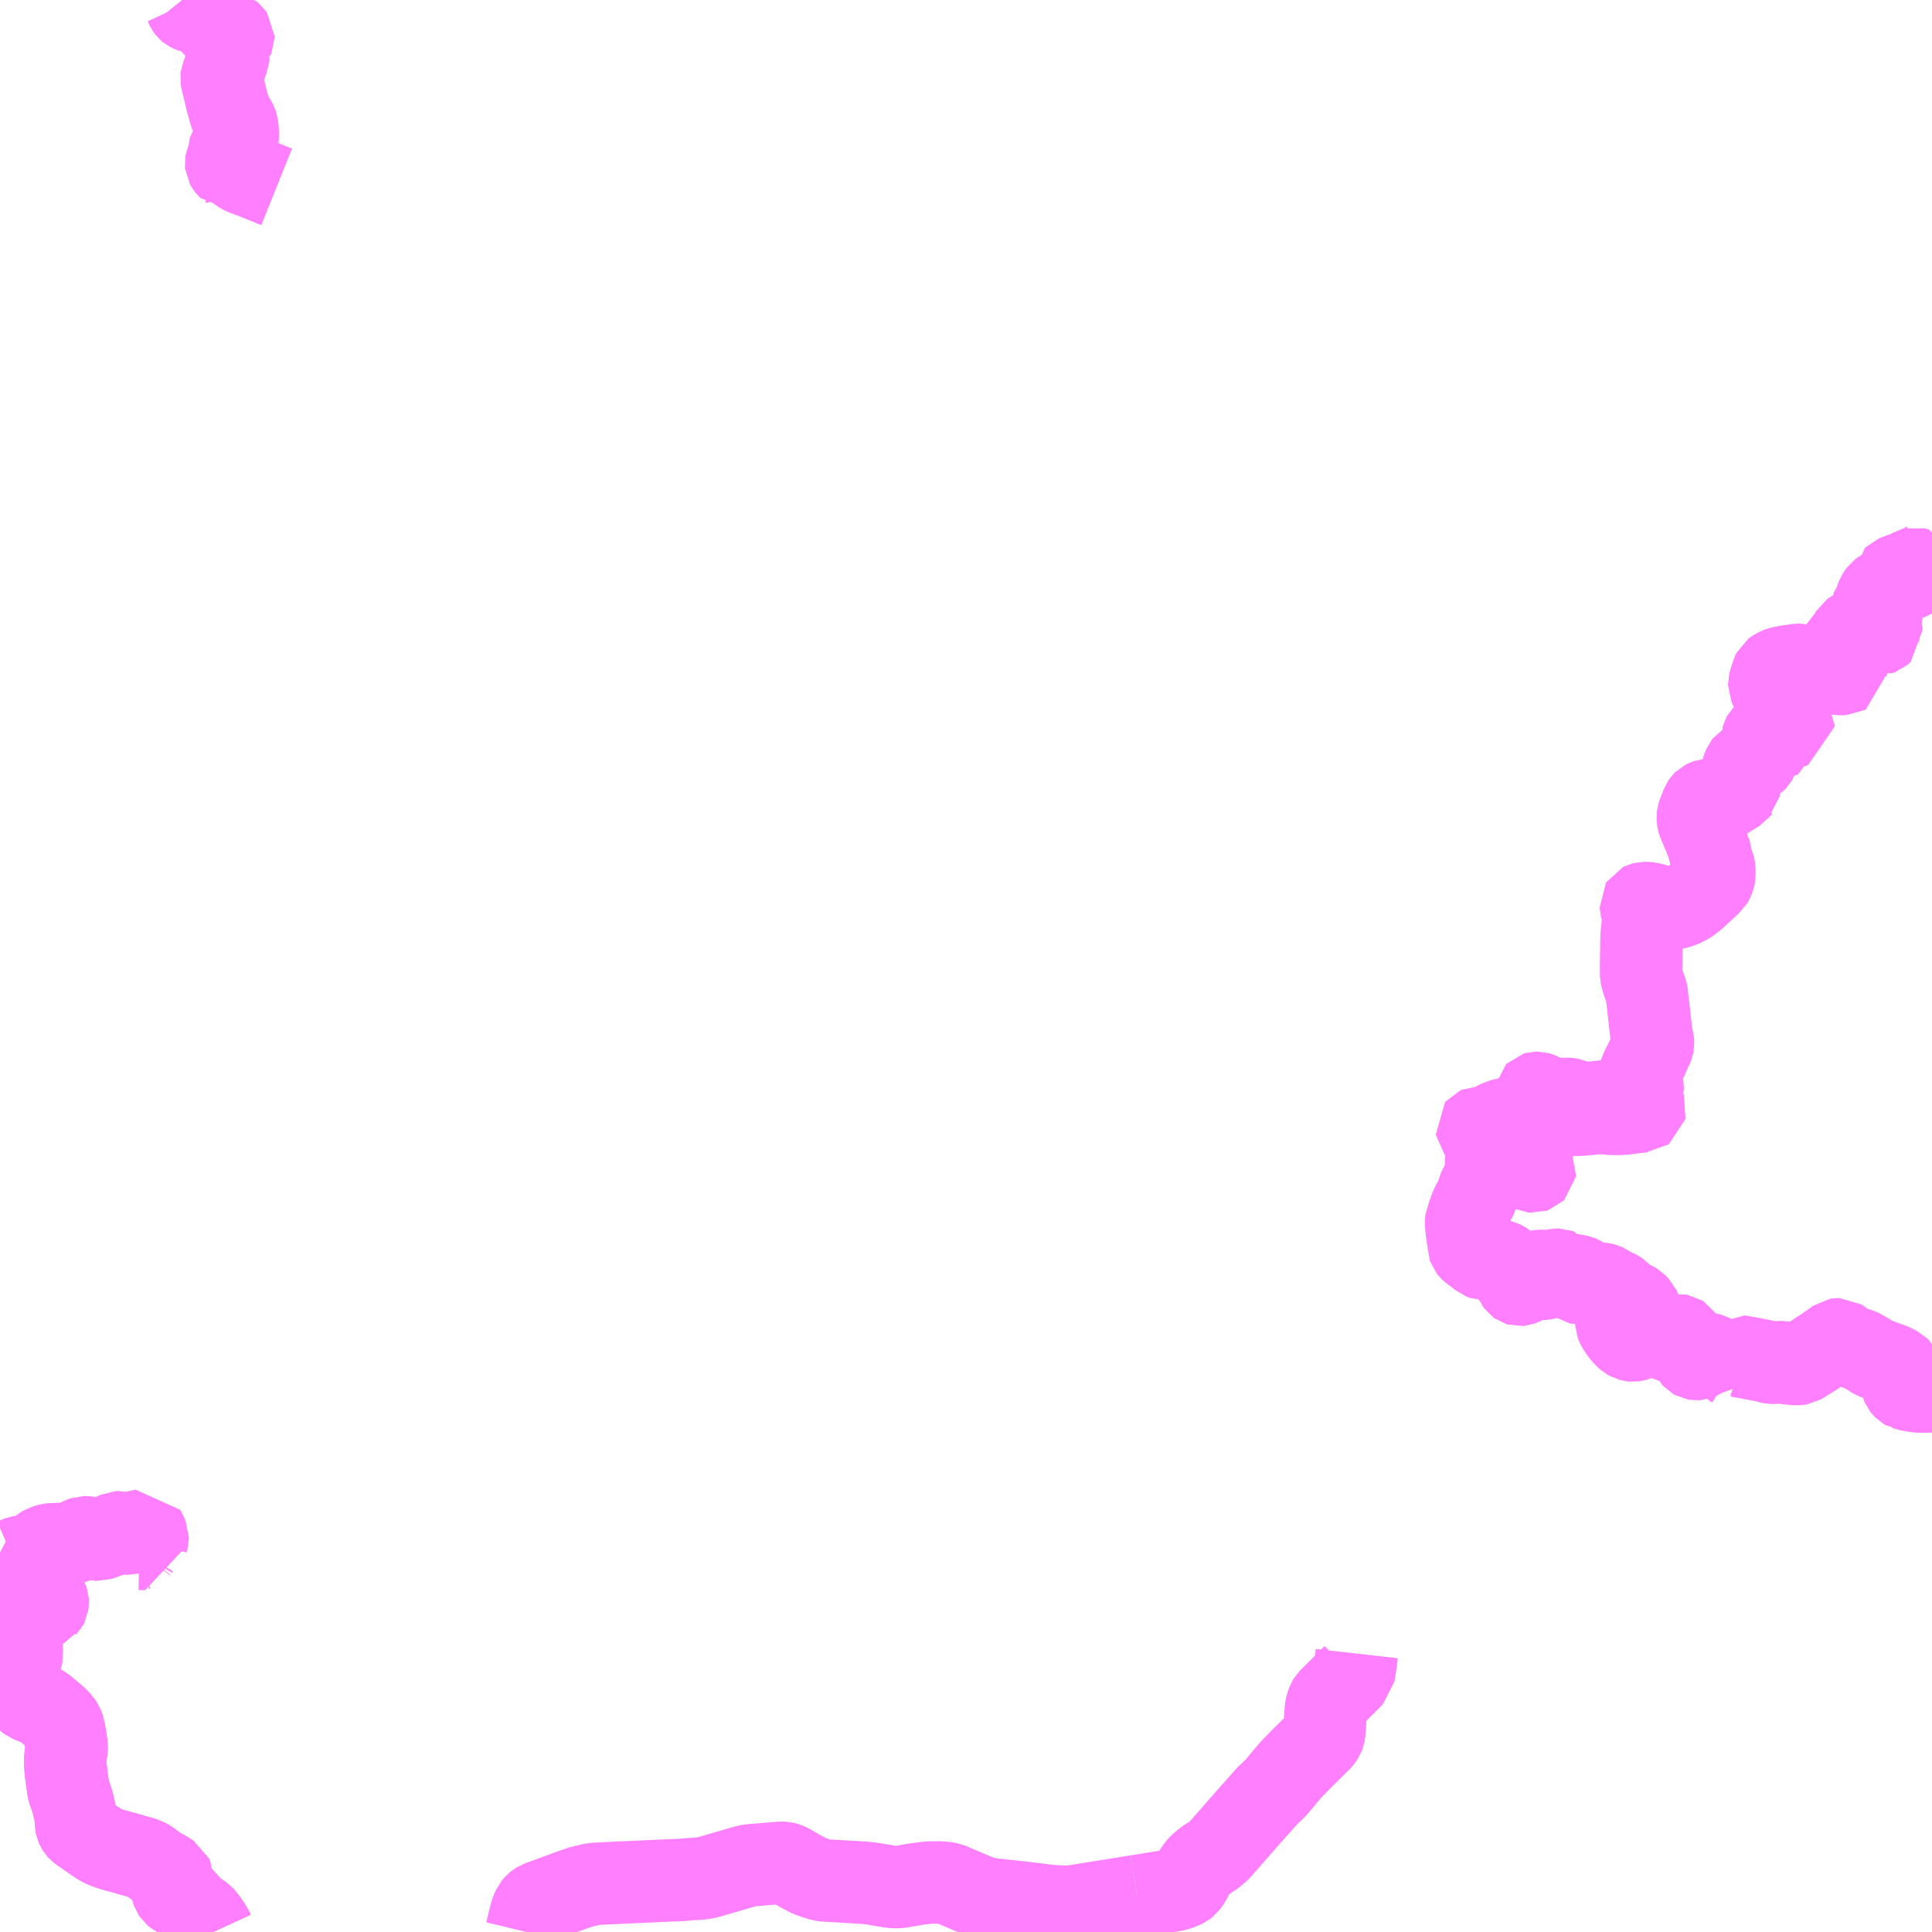 <?xml version="1.0" encoding="UTF-8"?>
<svg  xmlns="http://www.w3.org/2000/svg" xmlns:xlink="http://www.w3.org/1999/xlink" xmlns:go="http://purl.org/svgmap/profile" property="N07_001,N07_002,N07_003,N07_004,N07_005,N07_006,N07_007" viewBox="14009.766 -3779.297 17.578 17.578" go:dataArea="14009.765625 -3779.296875 17.578125 17.578125" >
<globalCoordinateSystem srsName="http://purl.org/crs/84" transform="matrix(100.0,0.0,0.0,-100.0,0.0,0.0)" />
<defs>
 <g id="p0" >
  <circle cx="0.0" cy="0.0" r="3" stroke="green" stroke-width="0.75" vector-effect="non-scaling-stroke" />
 </g>
</defs>
<g fill="none" fill-rule="evenodd" stroke="#FF00FF" stroke-width="0.75" opacity="0.5" vector-effect="non-scaling-stroke" stroke-linejoin="bevel" >
<path content="1,会津乗合自動車,003,7.8,7.0,7.0," xlink:title="1" d="M14020.112,-3762.046L14020.142,-3762.005L14020.174,-3761.97L14020.217,-3761.924L14020.236,-3761.909L14020.255,-3761.889L14020.299,-3761.849L14020.336,-3761.814L14020.401,-3761.755L14020.437,-3761.724L14020.442,-3761.719"/>
<path content="1,会津乗合自動車,003,7.8,7.0,7.0," xlink:title="1" d="M14020.112,-3762.046L14019.751,-3761.988L14019.621,-3761.967L14019.561,-3761.957L14019.518,-3761.952L14019.476,-3761.949L14019.424,-3761.949L14019.365,-3761.953L14019.319,-3761.956L14019.014,-3761.993L14018.99,-3761.995L14018.863,-3762.009L14018.806,-3762.015L14018.765,-3762.021L14018.716,-3762.031L14018.678,-3762.042L14018.4,-3762.16L14018.376,-3762.164L14018.319,-3762.17L14018.232,-3762.169L14018.19,-3762.166L14018.096,-3762.154L14017.978,-3762.133L14017.951,-3762.129L14017.911,-3762.127L14017.869,-3762.131L14017.713,-3762.157L14017.647,-3762.166L14017.565,-3762.171L14017.271,-3762.188L14017.25,-3762.191L14017.221,-3762.198L14017.14,-3762.225L14017.123,-3762.233L14017.041,-3762.276L14016.948,-3762.331L14016.922,-3762.342L14016.899,-3762.348L14016.872,-3762.349L14016.606,-3762.327L14016.58,-3762.324L14016.539,-3762.314L14016.209,-3762.218L14016.181,-3762.212L14016.126,-3762.204L14016.049,-3762.2L14016.013,-3762.197L14015.972,-3762.193L14015.963,-3762.193L14015.717,-3762.182L14015.296,-3762.163L14015.287,-3762.162L14015.193,-3762.158L14015.15,-3762.153L14015.104,-3762.141L14015.064,-3762.133L14014.962,-3762.098L14014.745,-3762.018L14014.67,-3761.991L14014.651,-3761.979L14014.635,-3761.966L14014.621,-3761.949L14014.604,-3761.91L14014.593,-3761.876L14014.555,-3761.719"/>
<path content="1,会津乗合自動車,003,7.8,7.0,7.0," xlink:title="1" d="M14022.11,-3764.252L14022.101,-3764.172L14022.082,-3764.055L14021.928,-3763.901L14021.858,-3763.832L14021.849,-3763.817L14021.836,-3763.781L14021.829,-3763.745L14021.815,-3763.535L14021.81,-3763.512L14021.805,-3763.499L14021.792,-3763.479L14021.773,-3763.458L14021.598,-3763.285L14021.589,-3763.275L14021.518,-3763.203L14021.474,-3763.152L14021.375,-3763.033L14021.295,-3762.957L14021.166,-3762.811L14021.14,-3762.783L14020.868,-3762.472L14020.836,-3762.441L14020.813,-3762.423L14020.803,-3762.415L14020.779,-3762.4L14020.769,-3762.394L14020.739,-3762.374L14020.707,-3762.349L14020.676,-3762.321L14020.666,-3762.31L14020.656,-3762.295L14020.631,-3762.26L14020.586,-3762.179L14020.578,-3762.167L14020.563,-3762.147L14020.546,-3762.134L14020.522,-3762.123L14020.481,-3762.107L14020.443,-3762.098L14020.325,-3762.08L14020.112,-3762.046"/>
<path content="1,山交バス（株）,044,8.0,7.0,7.0," xlink:title="1" d="M14011.421,-3779.297L14011.422,-3779.296L14011.442,-3779.271L14011.45,-3779.26L14011.468,-3779.221L14011.474,-3779.213L14011.485,-3779.204L14011.5,-3779.196L14011.514,-3779.19L14011.64,-3779.161L14011.652,-3779.156L14011.661,-3779.148L14011.671,-3779.134L14011.688,-3779.093L14011.698,-3779.076L14011.703,-3779.07L14011.709,-3779.064L14011.793,-3779.003L14011.806,-3778.998L14011.82,-3778.994L14011.863,-3778.991L14011.87,-3778.989L14011.875,-3778.985L14011.89,-3778.964L14011.89,-3778.958L14011.887,-3778.951L14011.861,-3778.927L14011.855,-3778.916L14011.847,-3778.871L14011.84,-3778.834L14011.838,-3778.818L14011.84,-3778.803L14011.844,-3778.78L14011.843,-3778.77L14011.83,-3778.739L14011.823,-3778.723L14011.816,-3778.702L14011.806,-3778.657L14011.801,-3778.643L14011.788,-3778.619L14011.79,-3778.618L14011.783,-3778.602L14011.782,-3778.594L14011.781,-3778.585L14011.784,-3778.564L14011.799,-3778.508L14011.833,-3778.363L14011.844,-3778.33L14011.859,-3778.27L14011.865,-3778.255L14011.875,-3778.238L14011.906,-3778.196L14011.909,-3778.191L14011.917,-3778.175L14011.923,-3778.157L14011.927,-3778.129L14011.929,-3778.078L14011.929,-3778.054L14011.927,-3778.038L14011.921,-3778.016L14011.911,-3778.002L14011.895,-3777.987L14011.88,-3777.973L14011.862,-3777.954L14011.854,-3777.941L14011.852,-3777.934L14011.852,-3777.911L14011.853,-3777.878L14011.849,-3777.862L14011.829,-3777.833L14011.824,-3777.821L14011.822,-3777.81L14011.823,-3777.8L14011.828,-3777.791L14011.839,-3777.776L14011.853,-3777.762L14011.856,-3777.762L14011.872,-3777.75L14011.875,-3777.773L14011.874,-3777.781L14011.871,-3777.786L14011.86,-3777.797L14011.856,-3777.805L14011.855,-3777.811L14011.859,-3777.818L14011.87,-3777.826L14011.887,-3777.833L14011.897,-3777.833L14011.909,-3777.829L14011.922,-3777.822L14011.931,-3777.814L14011.935,-3777.805L14011.938,-3777.797L14011.938,-3777.789L14011.933,-3777.767L14011.932,-3777.758L14011.933,-3777.75L14011.938,-3777.742L14011.947,-3777.735L14011.975,-3777.719L14011.987,-3777.713L14012.097,-3777.672L14012.165,-3777.644L14012.273,-3777.601L14012.283,-3777.597"/>
<path content="1,磐梯東都バス,猪苗代駅-裏磐梯ロイヤルホテル（下り）,19.0,18.5,18.5," xlink:title="1" d="M14011.706,-3761.719L14011.694,-3761.745L14011.666,-3761.79L14011.655,-3761.807L14011.645,-3761.819L14011.638,-3761.828L14011.619,-3761.853L14011.608,-3761.865L14011.588,-3761.879L14011.55,-3761.902L14011.506,-3761.925L14011.489,-3761.94L14011.479,-3761.959L14011.465,-3761.992L14011.455,-3762.008L14011.439,-3762.02L14011.416,-3762.031L14011.396,-3762.04L14011.384,-3762.045L14011.365,-3762.055L14011.349,-3762.068L14011.341,-3762.08L14011.338,-3762.089L14011.335,-3762.101L14011.335,-3762.211L14011.325,-3762.233L14011.295,-3762.252L14011.26,-3762.273L14011.203,-3762.303L14011.125,-3762.363L14011.085,-3762.386L14010.862,-3762.449L14010.802,-3762.465L14010.753,-3762.481L14010.712,-3762.497L14010.682,-3762.511L14010.616,-3762.555L14010.563,-3762.592L14010.487,-3762.645L14010.476,-3762.657L14010.469,-3762.668L14010.462,-3762.684L14010.46,-3762.693L14010.456,-3762.747L14010.452,-3762.777L14010.45,-3762.786L14010.448,-3762.812L14010.442,-3762.832L14010.439,-3762.843L14010.431,-3762.881L14010.416,-3762.933L14010.398,-3762.982L14010.392,-3762.999L14010.387,-3763.02L14010.376,-3763.099L14010.374,-3763.113L14010.368,-3763.159L14010.366,-3763.184L14010.362,-3763.214L14010.36,-3763.262L14010.36,-3763.298L14010.371,-3763.382L14010.371,-3763.417L14010.36,-3763.491L14010.353,-3763.531L14010.348,-3763.555L14010.347,-3763.563L14010.338,-3763.591L14010.334,-3763.601L14010.316,-3763.628L14010.285,-3763.661L14010.265,-3763.679L14010.194,-3763.738L14010.178,-3763.752L14010.162,-3763.765L14010.14,-3763.777L14010.132,-3763.782L14010.082,-3763.8L14010.059,-3763.812L14010.047,-3763.815L14010.029,-3763.822L14010.025,-3763.825L14010.018,-3763.831L14009.991,-3763.861L14009.951,-3763.906L14009.888,-3763.979L14009.828,-3764.046L14009.82,-3764.056L14009.816,-3764.065L14009.817,-3764.083L14009.829,-3764.099L14009.842,-3764.11L14009.845,-3764.113L14009.907,-3764.158L14009.924,-3764.172L14009.935,-3764.184L14009.953,-3764.207L14009.962,-3764.231L14009.964,-3764.241L14009.963,-3764.251L14009.96,-3764.37L14009.958,-3764.388L14009.948,-3764.427L14009.928,-3764.486L14009.919,-3764.519L14009.919,-3764.538L14009.925,-3764.552L14009.936,-3764.567L14010.035,-3764.65L14010.051,-3764.658L14010.054,-3764.66L14010.087,-3764.667L14010.107,-3764.669L14010.15,-3764.675L14010.178,-3764.682L14010.189,-3764.687L14010.191,-3764.69L14010.194,-3764.693L14010.196,-3764.697L14010.199,-3764.718L14010.198,-3764.734L14010.195,-3764.743L14010.178,-3764.772L14010.174,-3764.78L14010.171,-3764.788L14010.164,-3764.805L14010.161,-3764.816L14010.157,-3764.837L14010.158,-3764.936L14010.159,-3764.944L14010.16,-3764.975L14010.16,-3764.98L14010.159,-3764.983L14010.151,-3764.987L14010.137,-3764.997L14010.12,-3765.005L14010.084,-3765.019L14010.04,-3765.034L14010.016,-3765.038L14009.981,-3765.04L14009.976,-3765.043L14009.956,-3765.058L14009.943,-3765.071L14009.914,-3765.101L14009.89,-3765.108L14009.781,-3765.162L14009.766,-3765.17"/>
<path content="1,磐梯東都バス,裏磐梯ロイヤルホテル-猪苗代駅（上り）,19.0,18.5,18.5," xlink:title="1" d="M14011.706,-3761.719L14011.694,-3761.745L14011.666,-3761.79L14011.655,-3761.807L14011.645,-3761.819L14011.638,-3761.828L14011.619,-3761.853L14011.608,-3761.865L14011.588,-3761.879L14011.55,-3761.902L14011.506,-3761.925L14011.489,-3761.94L14011.479,-3761.959L14011.465,-3761.992L14011.455,-3762.008L14011.439,-3762.02L14011.416,-3762.031L14011.396,-3762.04L14011.384,-3762.045L14011.365,-3762.055L14011.349,-3762.068L14011.341,-3762.08L14011.338,-3762.089L14011.335,-3762.101L14011.335,-3762.211L14011.325,-3762.233L14011.295,-3762.252L14011.26,-3762.273L14011.203,-3762.303L14011.125,-3762.363L14011.085,-3762.386L14010.862,-3762.449L14010.802,-3762.465L14010.753,-3762.481L14010.712,-3762.497L14010.682,-3762.511L14010.616,-3762.555L14010.563,-3762.592L14010.487,-3762.645L14010.476,-3762.657L14010.469,-3762.668L14010.462,-3762.684L14010.46,-3762.693L14010.456,-3762.747L14010.452,-3762.777L14010.45,-3762.786L14010.448,-3762.812L14010.442,-3762.832L14010.439,-3762.843L14010.431,-3762.881L14010.416,-3762.933L14010.398,-3762.982L14010.392,-3762.999L14010.387,-3763.02L14010.376,-3763.099L14010.374,-3763.113L14010.368,-3763.159L14010.366,-3763.184L14010.362,-3763.214L14010.36,-3763.262L14010.36,-3763.298L14010.371,-3763.382L14010.371,-3763.417L14010.36,-3763.491L14010.353,-3763.531L14010.348,-3763.555L14010.347,-3763.563L14010.338,-3763.591L14010.334,-3763.601L14010.316,-3763.628L14010.285,-3763.661L14010.265,-3763.679L14010.194,-3763.738L14010.178,-3763.752L14010.162,-3763.765L14010.14,-3763.777L14010.132,-3763.782L14010.082,-3763.8L14010.059,-3763.812L14010.047,-3763.815L14010.029,-3763.822L14010.025,-3763.825L14010.018,-3763.831L14009.991,-3763.861L14009.951,-3763.906L14009.888,-3763.979L14009.828,-3764.046L14009.82,-3764.056L14009.816,-3764.065L14009.817,-3764.083L14009.829,-3764.099L14009.842,-3764.11L14009.845,-3764.113L14009.907,-3764.158L14009.924,-3764.172L14009.935,-3764.184L14009.953,-3764.207L14009.962,-3764.231L14009.964,-3764.241L14009.963,-3764.251L14009.96,-3764.37L14009.958,-3764.388L14009.948,-3764.427L14009.928,-3764.486L14009.919,-3764.519L14009.919,-3764.538L14009.925,-3764.552L14009.936,-3764.567L14010.035,-3764.65L14010.051,-3764.658L14010.054,-3764.66L14010.087,-3764.667L14010.107,-3764.669L14010.15,-3764.675L14010.178,-3764.682L14010.189,-3764.687L14010.191,-3764.69L14010.194,-3764.693L14010.196,-3764.697L14010.199,-3764.718L14010.198,-3764.734L14010.195,-3764.743L14010.178,-3764.772L14010.174,-3764.78L14010.171,-3764.788L14010.164,-3764.805L14010.161,-3764.816L14010.157,-3764.837L14010.158,-3764.936L14010.159,-3764.944L14010.16,-3764.975L14010.16,-3764.98L14010.159,-3764.983L14010.151,-3764.987L14010.137,-3764.997L14010.12,-3765.005L14010.084,-3765.019L14010.04,-3765.034L14010.016,-3765.038L14009.981,-3765.04L14009.976,-3765.043L14009.956,-3765.058L14009.943,-3765.071L14009.914,-3765.101L14009.89,-3765.108"/>
<path content="1,磐梯東都バス,裏磐梯ロイヤルホテル-猪苗代駅（上り）,19.0,18.5,18.5," xlink:title="1" d="M14009.89,-3765.108L14009.781,-3765.162L14009.766,-3765.17"/>
<path content="1,磐梯東都バス,裏磐梯ロイヤルホテル-猪苗代駅（上り）,19.0,18.5,18.5," xlink:title="1" d="M14011.012,-3765.184L14011.02,-3765.197L14011.024,-3765.202L14011.035,-3765.205L14011.075,-3765.204L14011.108,-3765.202L14011.103,-3765.242L14011.101,-3765.255L14011.102,-3765.269L14011.109,-3765.295L14011.109,-3765.313L14011.097,-3765.341L14011.087,-3765.361L14011.078,-3765.377L14011.017,-3765.364L14011.003,-3765.36L14010.973,-3765.353L14010.937,-3765.344L14010.906,-3765.344L14010.89,-3765.348L14010.882,-3765.35L14010.857,-3765.357L14010.837,-3765.356L14010.811,-3765.344L14010.786,-3765.333L14010.773,-3765.326L14010.747,-3765.317L14010.726,-3765.31L14010.698,-3765.299L14010.663,-3765.288L14010.645,-3765.289L14010.636,-3765.289L14010.589,-3765.301L14010.578,-3765.305L14010.561,-3765.309L14010.541,-3765.311L14010.533,-3765.311L14010.51,-3765.303L14010.493,-3765.295L14010.461,-3765.27L14010.452,-3765.262L14010.447,-3765.259L14010.406,-3765.253L14010.323,-3765.25L14010.315,-3765.25L14010.307,-3765.249L14010.266,-3765.247L14010.238,-3765.247L14010.223,-3765.246L14010.197,-3765.239L14010.168,-3765.227L14010.153,-3765.22L14010.136,-3765.211L14010.085,-3765.166L14010.069,-3765.154L14010.05,-3765.147L14010.013,-3765.14L14009.988,-3765.137L14009.972,-3765.135L14009.97,-3765.135L14009.968,-3765.134L14009.953,-3765.133L14009.942,-3765.131L14009.929,-3765.126L14009.913,-3765.118L14009.89,-3765.108"/>
<path content="1,福島交通（株）,急行スカイライン循環,1.0,1.0,1.0," xlink:title="1" d="M14027.344,-3766.637L14027.344,-3766.638L14027.333,-3766.637L14027.231,-3766.636L14027.183,-3766.642L14027.123,-3766.653L14027.112,-3766.657L14027.104,-3766.658L14027.097,-3766.662L14027.084,-3766.675L14027.077,-3766.684L14027.074,-3766.691L14027.072,-3766.696L14027.063,-3766.763L14027.058,-3766.809L14027.053,-3766.833L14027.048,-3766.843L14027.04,-3766.851L14027.018,-3766.862L14027.017,-3766.863L14026.995,-3766.876L14026.837,-3766.934L14026.793,-3766.955L14026.776,-3766.968L14026.694,-3767.015L14026.678,-3767.022L14026.608,-3767.04L14026.59,-3767.046L14026.573,-3767.057L14026.537,-3767.086L14026.524,-3767.097L14026.5,-3767.112L14026.486,-3767.112L14026.48,-3767.111L14026.373,-3767.035L14026.37,-3767.034L14026.354,-3767.022L14026.303,-3766.99L14026.272,-3766.968L14026.163,-3766.9L14026.144,-3766.889L14026.132,-3766.887L14026.106,-3766.886L14026.094,-3766.886L14026.081,-3766.888L14026.04,-3766.892L14026.026,-3766.894L14025.979,-3766.904L14025.959,-3766.904L14025.913,-3766.898L14025.885,-3766.898L14025.874,-3766.9L14025.863,-3766.903L14025.816,-3766.915L14025.744,-3766.929L14025.708,-3766.936L14025.703,-3766.937L14025.652,-3766.946L14025.647,-3766.948L14025.632,-3766.95L14025.578,-3766.959L14025.572,-3766.954L14025.571,-3766.948L14025.565,-3766.931L14025.565,-3766.91L14025.573,-3766.864L14025.572,-3766.825L14025.551,-3766.848L14025.542,-3766.854L14025.478,-3766.905L14025.458,-3766.916L14025.402,-3766.941L14025.38,-3766.95L14025.373,-3766.953L14025.337,-3766.968L14025.314,-3766.978L14025.298,-3766.983L14025.28,-3766.983L14025.265,-3766.977L14025.257,-3766.968L14025.252,-3766.954L14025.243,-3766.947L14025.228,-3766.939L14025.21,-3766.932L14025.198,-3766.931L14025.185,-3766.933L14025.176,-3766.938L14025.168,-3766.947L14025.158,-3766.968L14025.147,-3766.989L14025.137,-3767.008L14025.126,-3767.023L14025.111,-3767.035L14025.091,-3767.051L14025.08,-3767.07L14025.074,-3767.103L14025.071,-3767.131L14025.065,-3767.14L14025.054,-3767.147L14025.037,-3767.15L14025.02,-3767.147L14025.001,-3767.138L14024.955,-3767.103L14024.94,-3767.092L14024.928,-3767.087L14024.916,-3767.087L14024.906,-3767.096L14024.895,-3767.115L14024.881,-3767.159L14024.875,-3767.171L14024.864,-3767.175L14024.847,-3767.176L14024.824,-3767.174L14024.806,-3767.175L14024.791,-3767.176L14024.775,-3767.18L14024.762,-3767.178L14024.709,-3767.158L14024.694,-3767.148L14024.691,-3767.14L14024.685,-3767.125L14024.678,-3767.117L14024.665,-3767.111L14024.637,-3767.102L14024.624,-3767.1L14024.614,-3767.101L14024.595,-3767.106L14024.575,-3767.117L14024.555,-3767.134L14024.527,-3767.165L14024.5,-3767.202L14024.479,-3767.237L14024.472,-3767.255L14024.471,-3767.274L14024.477,-3767.286L14024.485,-3767.294L14024.495,-3767.298L14024.547,-3767.307L14024.605,-3767.315L14024.639,-3767.324L14024.651,-3767.329L14024.665,-3767.341L14024.674,-3767.349L14024.68,-3767.356L14024.684,-3767.366L14024.687,-3767.381L14024.683,-3767.393L14024.678,-3767.404L14024.665,-3767.417L14024.649,-3767.434L14024.634,-3767.443L14024.622,-3767.449L14024.607,-3767.451L14024.588,-3767.452L14024.57,-3767.456L14024.557,-3767.461L14024.546,-3767.468L14024.54,-3767.475L14024.528,-3767.493L14024.519,-3767.516L14024.51,-3767.528L14024.504,-3767.535L14024.489,-3767.545L14024.428,-3767.574L14024.415,-3767.58L14024.38,-3767.604L14024.363,-3767.612L14024.348,-3767.616L14024.333,-3767.618L14024.313,-3767.617L14024.296,-3767.615L14024.282,-3767.611L14024.261,-3767.6L14024.251,-3767.599L14024.24,-3767.601L14024.22,-3767.616L14024.21,-3767.622L14024.198,-3767.625L14024.18,-3767.628L14024.135,-3767.628L14024.105,-3767.626L14024.097,-3767.627L14024.091,-3767.632L14024.088,-3767.639L14024.09,-3767.646L14024.097,-3767.65L14024.107,-3767.653L14024.136,-3767.651L14024.156,-3767.653L14024.161,-3767.655L14024.165,-3767.659L14024.165,-3767.66L14024.166,-3767.665L14024.161,-3767.672L14024.152,-3767.678L14024.14,-3767.683L14024.119,-3767.689L14024.081,-3767.696L14024.052,-3767.7L14024.046,-3767.7L14024.033,-3767.7L14024.006,-3767.694L14023.982,-3767.688L14023.966,-3767.686L14023.924,-3767.685L14023.88,-3767.679L14023.864,-3767.675L14023.827,-3767.665L14023.804,-3767.662L14023.79,-3767.661L14023.776,-3767.663L14023.769,-3767.667L14023.766,-3767.674L14023.767,-3767.681L14023.773,-3767.686L14023.786,-3767.69L14023.81,-3767.694L14023.853,-3767.699L14023.885,-3767.705L14023.916,-3767.714L14023.938,-3767.721L14023.954,-3767.731L14023.957,-3767.736L14023.954,-3767.742L14023.946,-3767.745L14023.935,-3767.745L14023.895,-3767.738L14023.87,-3767.732L14023.852,-3767.729L14023.839,-3767.73L14023.812,-3767.734L14023.774,-3767.734L14023.757,-3767.731L14023.728,-3767.721L14023.719,-3767.715L14023.711,-3767.708L14023.698,-3767.687L14023.688,-3767.664L14023.68,-3767.653L14023.672,-3767.645L14023.663,-3767.638L14023.64,-3767.625L14023.611,-3767.611L14023.6,-3767.607L14023.589,-3767.606L14023.579,-3767.609L14023.572,-3767.614L14023.567,-3767.621L14023.564,-3767.629L14023.564,-3767.655L14023.561,-3767.663L14023.555,-3767.671L14023.521,-3767.696L14023.514,-3767.703L14023.511,-3767.706L14023.498,-3767.723L14023.487,-3767.741L14023.481,-3767.754L14023.476,-3767.78L14023.472,-3767.79L14023.467,-3767.797L14023.459,-3767.805L14023.448,-3767.812L14023.435,-3767.818L14023.402,-3767.829L14023.369,-3767.837L14023.337,-3767.842L14023.316,-3767.843L14023.274,-3767.843L14023.262,-3767.843L14023.25,-3767.847L14023.242,-3767.85L14023.208,-3767.879L14023.157,-3767.916L14023.14,-3767.932L14023.132,-3767.942L14023.129,-3767.951L14023.129,-3767.958L14023.133,-3767.971L14023.132,-3767.991L14023.127,-3768.02L14023.116,-3768.058L14023.113,-3768.07L14023.112,-3768.095L14023.112,-3768.097L14023.107,-3768.142L14023.105,-3768.154L14023.105,-3768.187L14023.106,-3768.194L14023.12,-3768.225L14023.126,-3768.25L14023.143,-3768.296L14023.15,-3768.315L14023.161,-3768.338L14023.174,-3768.363L14023.188,-3768.385L14023.197,-3768.404L14023.212,-3768.445L14023.22,-3768.474L14023.232,-3768.504L14023.247,-3768.527L14023.257,-3768.539L14023.275,-3768.56L14023.281,-3768.57L14023.284,-3768.581L14023.287,-3768.622L14023.287,-3768.749L14023.291,-3768.769L14023.299,-3768.792L14023.313,-3768.813L14023.33,-3768.828L14023.364,-3768.855L14023.382,-3768.87L14023.393,-3768.877L14023.404,-3768.882L14023.415,-3768.885L14023.438,-3768.89L14023.496,-3768.898L14023.519,-3768.898L14023.534,-3768.895L14023.549,-3768.89L14023.559,-3768.885L14023.569,-3768.874L14023.58,-3768.86L14023.601,-3768.809L14023.625,-3768.755L14023.64,-3768.724L14023.676,-3768.669L14023.689,-3768.653L14023.699,-3768.643L14023.71,-3768.638L14023.72,-3768.637L14023.729,-3768.64L14023.733,-3768.644L14023.734,-3768.651L14023.727,-3768.664L14023.715,-3768.679L14023.692,-3768.699L14023.684,-3768.709L14023.672,-3768.731L14023.664,-3768.749L14023.661,-3768.76L14023.661,-3768.774L14023.668,-3768.816L14023.67,-3768.823L14023.685,-3768.867L14023.688,-3768.893L14023.69,-3768.903L14023.693,-3768.916L14023.692,-3768.933L14023.688,-3768.947L14023.678,-3768.963L14023.664,-3768.974L14023.653,-3768.981L14023.625,-3768.99L14023.61,-3768.994L14023.581,-3769L14023.548,-3769.008L14023.443,-3769.031L14023.425,-3769.034L14023.401,-3769.034L14023.356,-3769.03L14023.317,-3769.021L14023.236,-3769.009L14023.218,-3769.01L14023.207,-3769.015L14023.202,-3769.021L14023.201,-3769.028L14023.206,-3769.034L14023.217,-3769.039L14023.228,-3769.039L14023.255,-3769.038L14023.268,-3769.038L14023.28,-3769.039L14023.321,-3769.054L14023.334,-3769.06L14023.386,-3769.089L14023.394,-3769.093L14023.428,-3769.106L14023.462,-3769.116L14023.486,-3769.12L14023.546,-3769.125L14023.574,-3769.13L14023.589,-3769.135L14023.597,-3769.137L14023.611,-3769.144L14023.62,-3769.149L14023.638,-3769.169L14023.648,-3769.186L14023.654,-3769.192L14023.663,-3769.196L14023.699,-3769.202L14023.712,-3769.202L14023.725,-3769.201L14023.739,-3769.198L14023.787,-3769.18L14023.82,-3769.169L14023.849,-3769.165L14023.877,-3769.162L14023.95,-3769.162L14023.993,-3769.162L14024.026,-3769.157L14024.051,-3769.155L14024.08,-3769.154L14024.125,-3769.154L14024.189,-3769.159L14024.206,-3769.16L14024.259,-3769.166L14024.297,-3769.169L14024.343,-3769.17L14024.362,-3769.169L14024.388,-3769.167L14024.422,-3769.163L14024.456,-3769.162L14024.498,-3769.162L14024.54,-3769.165L14024.569,-3769.168L14024.65,-3769.179L14024.665,-3769.18L14024.706,-3769.186L14024.722,-3769.187L14024.733,-3769.195L14024.735,-3769.204L14024.732,-3769.212L14024.723,-3769.215L14024.706,-3769.217L14024.665,-3769.216L14024.647,-3769.216L14024.617,-3769.214L14024.599,-3769.212L14024.574,-3769.207L14024.563,-3769.204L14024.53,-3769.202L14024.506,-3769.201L14024.488,-3769.202L14024.452,-3769.207L14024.434,-3769.209L14024.421,-3769.212L14024.405,-3769.213L14024.286,-3769.21L14024.22,-3769.211L14024.153,-3769.216L14024.135,-3769.219L14024.111,-3769.227L14024.091,-3769.238L14024.065,-3769.252L14024.052,-3769.257L14024.031,-3769.261L14024.001,-3769.264L14023.941,-3769.265L14023.901,-3769.271L14023.878,-3769.277L14023.847,-3769.287L14023.749,-3769.325L14023.74,-3769.331L14023.735,-3769.337L14023.733,-3769.344L14023.734,-3769.35L14023.737,-3769.353L14023.744,-3769.355L14023.754,-3769.355L14023.77,-3769.35L14023.816,-3769.328L14023.843,-3769.317L14023.87,-3769.307L14023.886,-3769.302L14023.939,-3769.296L14023.957,-3769.296L14024.026,-3769.299L14024.044,-3769.298L14024.062,-3769.295L14024.088,-3769.283L14024.111,-3769.275L14024.134,-3769.269L14024.16,-3769.265L14024.187,-3769.262L14024.233,-3769.262L14024.278,-3769.267L14024.308,-3769.271L14024.329,-3769.273L14024.37,-3769.277L14024.403,-3769.28L14024.451,-3769.28L14024.497,-3769.278L14024.562,-3769.278L14024.584,-3769.281L14024.613,-3769.289L14024.63,-3769.297L14024.665,-3769.319L14024.678,-3769.327L14024.693,-3769.345L14024.703,-3769.362L14024.708,-3769.375L14024.711,-3769.385L14024.711,-3769.415L14024.701,-3769.463L14024.7,-3769.473L14024.69,-3769.508L14024.69,-3769.528L14024.691,-3769.541L14024.697,-3769.561L14024.723,-3769.613L14024.758,-3769.682L14024.77,-3769.717L14024.787,-3769.749L14024.793,-3769.76L14024.804,-3769.786L14024.806,-3769.797L14024.805,-3769.819L14024.804,-3769.833L14024.795,-3769.865L14024.789,-3769.901L14024.785,-3769.934L14024.776,-3770.019L14024.765,-3770.114L14024.761,-3770.153L14024.759,-3770.173L14024.753,-3770.219L14024.753,-3770.235L14024.746,-3770.27L14024.722,-3770.341L14024.717,-3770.355L14024.704,-3770.394L14024.698,-3770.429L14024.697,-3770.45L14024.697,-3770.491L14024.698,-3770.534L14024.698,-3770.553L14024.698,-3770.58L14024.699,-3770.638L14024.7,-3770.711L14024.7,-3770.715L14024.702,-3770.787L14024.705,-3770.814L14024.713,-3770.899L14024.721,-3770.947L14024.721,-3770.965L14024.715,-3770.986L14024.7,-3771.031L14024.696,-3771.048L14024.695,-3771.065L14024.7,-3771.073L14024.706,-3771.076L14024.726,-3771.081L14024.743,-3771.081L14024.772,-3771.078L14024.807,-3771.07L14024.848,-3771.058L14024.892,-3771.042L14024.911,-3771.037L14024.941,-3771.033L14024.993,-3771.033L14025.028,-3771.039L14025.049,-3771.046L14025.076,-3771.056L14025.117,-3771.078L14025.134,-3771.088L14025.137,-3771.09L14025.183,-3771.125L14025.335,-3771.265L14025.342,-3771.271L14025.349,-3771.283L14025.354,-3771.298L14025.361,-3771.316L14025.364,-3771.332L14025.364,-3771.39L14025.361,-3771.405L14025.334,-3771.486L14025.329,-3771.509L14025.328,-3771.525L14025.326,-3771.538L14025.322,-3771.551L14025.318,-3771.557L14025.313,-3771.57L14025.308,-3771.599L14025.305,-3771.603L14025.3,-3771.623L14025.279,-3771.676L14025.22,-3771.815L14025.217,-3771.825L14025.214,-3771.845L14025.213,-3771.863L14025.215,-3771.88L14025.222,-3771.902L14025.225,-3771.908L14025.254,-3771.982L14025.261,-3771.993L14025.266,-3772L14025.272,-3772.006L14025.282,-3772.011L14025.3,-3772.017L14025.329,-3772.02L14025.414,-3772.027L14025.429,-3772.029L14025.443,-3772.03L14025.458,-3772.032L14025.47,-3772.037L14025.492,-3772.05L14025.509,-3772.06L14025.552,-3772.086L14025.581,-3772.104L14025.586,-3772.111L14025.589,-3772.114L14025.59,-3772.12L14025.594,-3772.161L14025.596,-3772.173L14025.605,-3772.22L14025.621,-3772.295L14025.623,-3772.302L14025.628,-3772.316L14025.638,-3772.339L14025.645,-3772.348L14025.655,-3772.354L14025.67,-3772.36L14025.694,-3772.36L14025.711,-3772.366L14025.726,-3772.369L14025.738,-3772.376L14025.743,-3772.381L14025.749,-3772.391L14025.784,-3772.482L14025.797,-3772.503L14025.826,-3772.53L14025.872,-3772.567L14025.894,-3772.577L14025.907,-3772.58L14025.94,-3772.582L14025.949,-3772.583L14025.959,-3772.588L14025.96,-3772.595L14025.958,-3772.6L14025.952,-3772.602L14025.951,-3772.604L14025.942,-3772.605L14025.921,-3772.606L14025.87,-3772.602L14025.864,-3772.6L14025.854,-3772.597L14025.823,-3772.579L14025.813,-3772.575L14025.808,-3772.577L14025.804,-3772.582L14025.801,-3772.588L14025.802,-3772.592L14025.808,-3772.603L14025.815,-3772.61L14025.88,-3772.638L14025.898,-3772.643L14025.957,-3772.655L14025.967,-3772.657L14025.978,-3772.659L14026.047,-3772.675L14026.076,-3772.684L14026.084,-3772.687L14026.084,-3772.693L14026.079,-3772.701L14026.07,-3772.702L14026.059,-3772.702L14026.017,-3772.694L14025.998,-3772.689L14025.97,-3772.685L14025.9,-3772.683L14025.877,-3772.683L14025.87,-3772.687L14025.87,-3772.694L14025.881,-3772.704L14025.923,-3772.725L14025.926,-3772.728L14025.942,-3772.736L14025.948,-3772.745L14025.95,-3772.756L14025.952,-3772.775L14025.947,-3772.803L14025.934,-3772.894L14025.933,-3772.904L14025.927,-3772.941L14025.923,-3772.956L14025.914,-3772.972L14025.891,-3773.008L14025.874,-3773.035L14025.864,-3773.058L14025.864,-3773.077L14025.871,-3773.106L14025.895,-3773.179L14025.899,-3773.187L14025.907,-3773.193L14025.913,-3773.197L14025.946,-3773.215L14025.954,-3773.218L14025.981,-3773.225L14026.011,-3773.231L14026.022,-3773.233L14026.04,-3773.236L14026.078,-3773.241L14026.123,-3773.249L14026.144,-3773.249L14026.161,-3773.244L14026.21,-3773.222L14026.229,-3773.214L14026.259,-3773.207L14026.28,-3773.204L14026.296,-3773.201L14026.329,-3773.196L14026.38,-3773.178L14026.414,-3773.173L14026.463,-3773.169L14026.515,-3773.164L14026.551,-3773.165L14026.56,-3773.17L14026.56,-3773.175L14026.561,-3773.188L14026.55,-3773.228L14026.543,-3773.247L14026.543,-3773.255L14026.557,-3773.289L14026.566,-3773.307L14026.566,-3773.339L14026.564,-3773.345L14026.556,-3773.354L14026.519,-3773.377L14026.513,-3773.382L14026.504,-3773.396L14026.504,-3773.411L14026.502,-3773.416L14026.507,-3773.43L14026.516,-3773.436L14026.551,-3773.449L14026.564,-3773.452L14026.573,-3773.46L14026.577,-3773.467L14026.602,-3773.528L14026.605,-3773.534L14026.611,-3773.544L14026.618,-3773.549L14026.634,-3773.557L14026.648,-3773.561L14026.661,-3773.561L14026.665,-3773.561L14026.679,-3773.559L14026.754,-3773.544L14026.786,-3773.538L14026.846,-3773.526L14026.853,-3773.526L14026.858,-3773.525L14026.874,-3773.531L14026.881,-3773.537L14026.884,-3773.54L14026.883,-3773.555L14026.876,-3773.581L14026.876,-3773.593L14026.878,-3773.605L14026.885,-3773.621L14026.883,-3773.636L14026.867,-3773.663L14026.862,-3773.682L14026.856,-3773.709L14026.852,-3773.717L14026.816,-3773.747L14026.808,-3773.757L14026.803,-3773.769L14026.805,-3773.783L14026.808,-3773.792L14026.823,-3773.809L14026.831,-3773.821L14026.84,-3773.857L14026.846,-3773.873L14026.86,-3773.895L14026.871,-3773.91L14026.883,-3773.919L14026.894,-3773.925L14026.899,-3773.926L14026.914,-3773.933L14026.927,-3773.944L14026.939,-3773.962L14026.949,-3773.969L14026.984,-3773.986L14026.992,-3773.992L14026.994,-3773.996L14026.996,-3774.003L14026.998,-3774.046L14027.004,-3774.052L14027.024,-3774.06L14027.038,-3774.065L14027.071,-3774.077L14027.083,-3774.081L14027.118,-3774.094L14027.147,-3774.108L14027.163,-3774.118L14027.173,-3774.124L14027.184,-3774.127L14027.188,-3774.126L14027.191,-3774.125L14027.193,-3774.122L14027.198,-3774.116L14027.196,-3774.109L14027.19,-3774.103L14027.174,-3774.092L14027.088,-3774.035L14027.083,-3774.029L14027.08,-3774.021L14027.085,-3774.015L14027.091,-3774.014L14027.1,-3774.014L14027.115,-3774.018L14027.139,-3774.032L14027.167,-3774.047L14027.176,-3774.052L14027.185,-3774.056L14027.202,-3774.061L14027.258,-3774.082L14027.268,-3774.09L14027.279,-3774.117L14027.285,-3774.137L14027.297,-3774.167L14027.304,-3774.177L14027.315,-3774.19L14027.344,-3774.213"/>
</g>
</svg>
